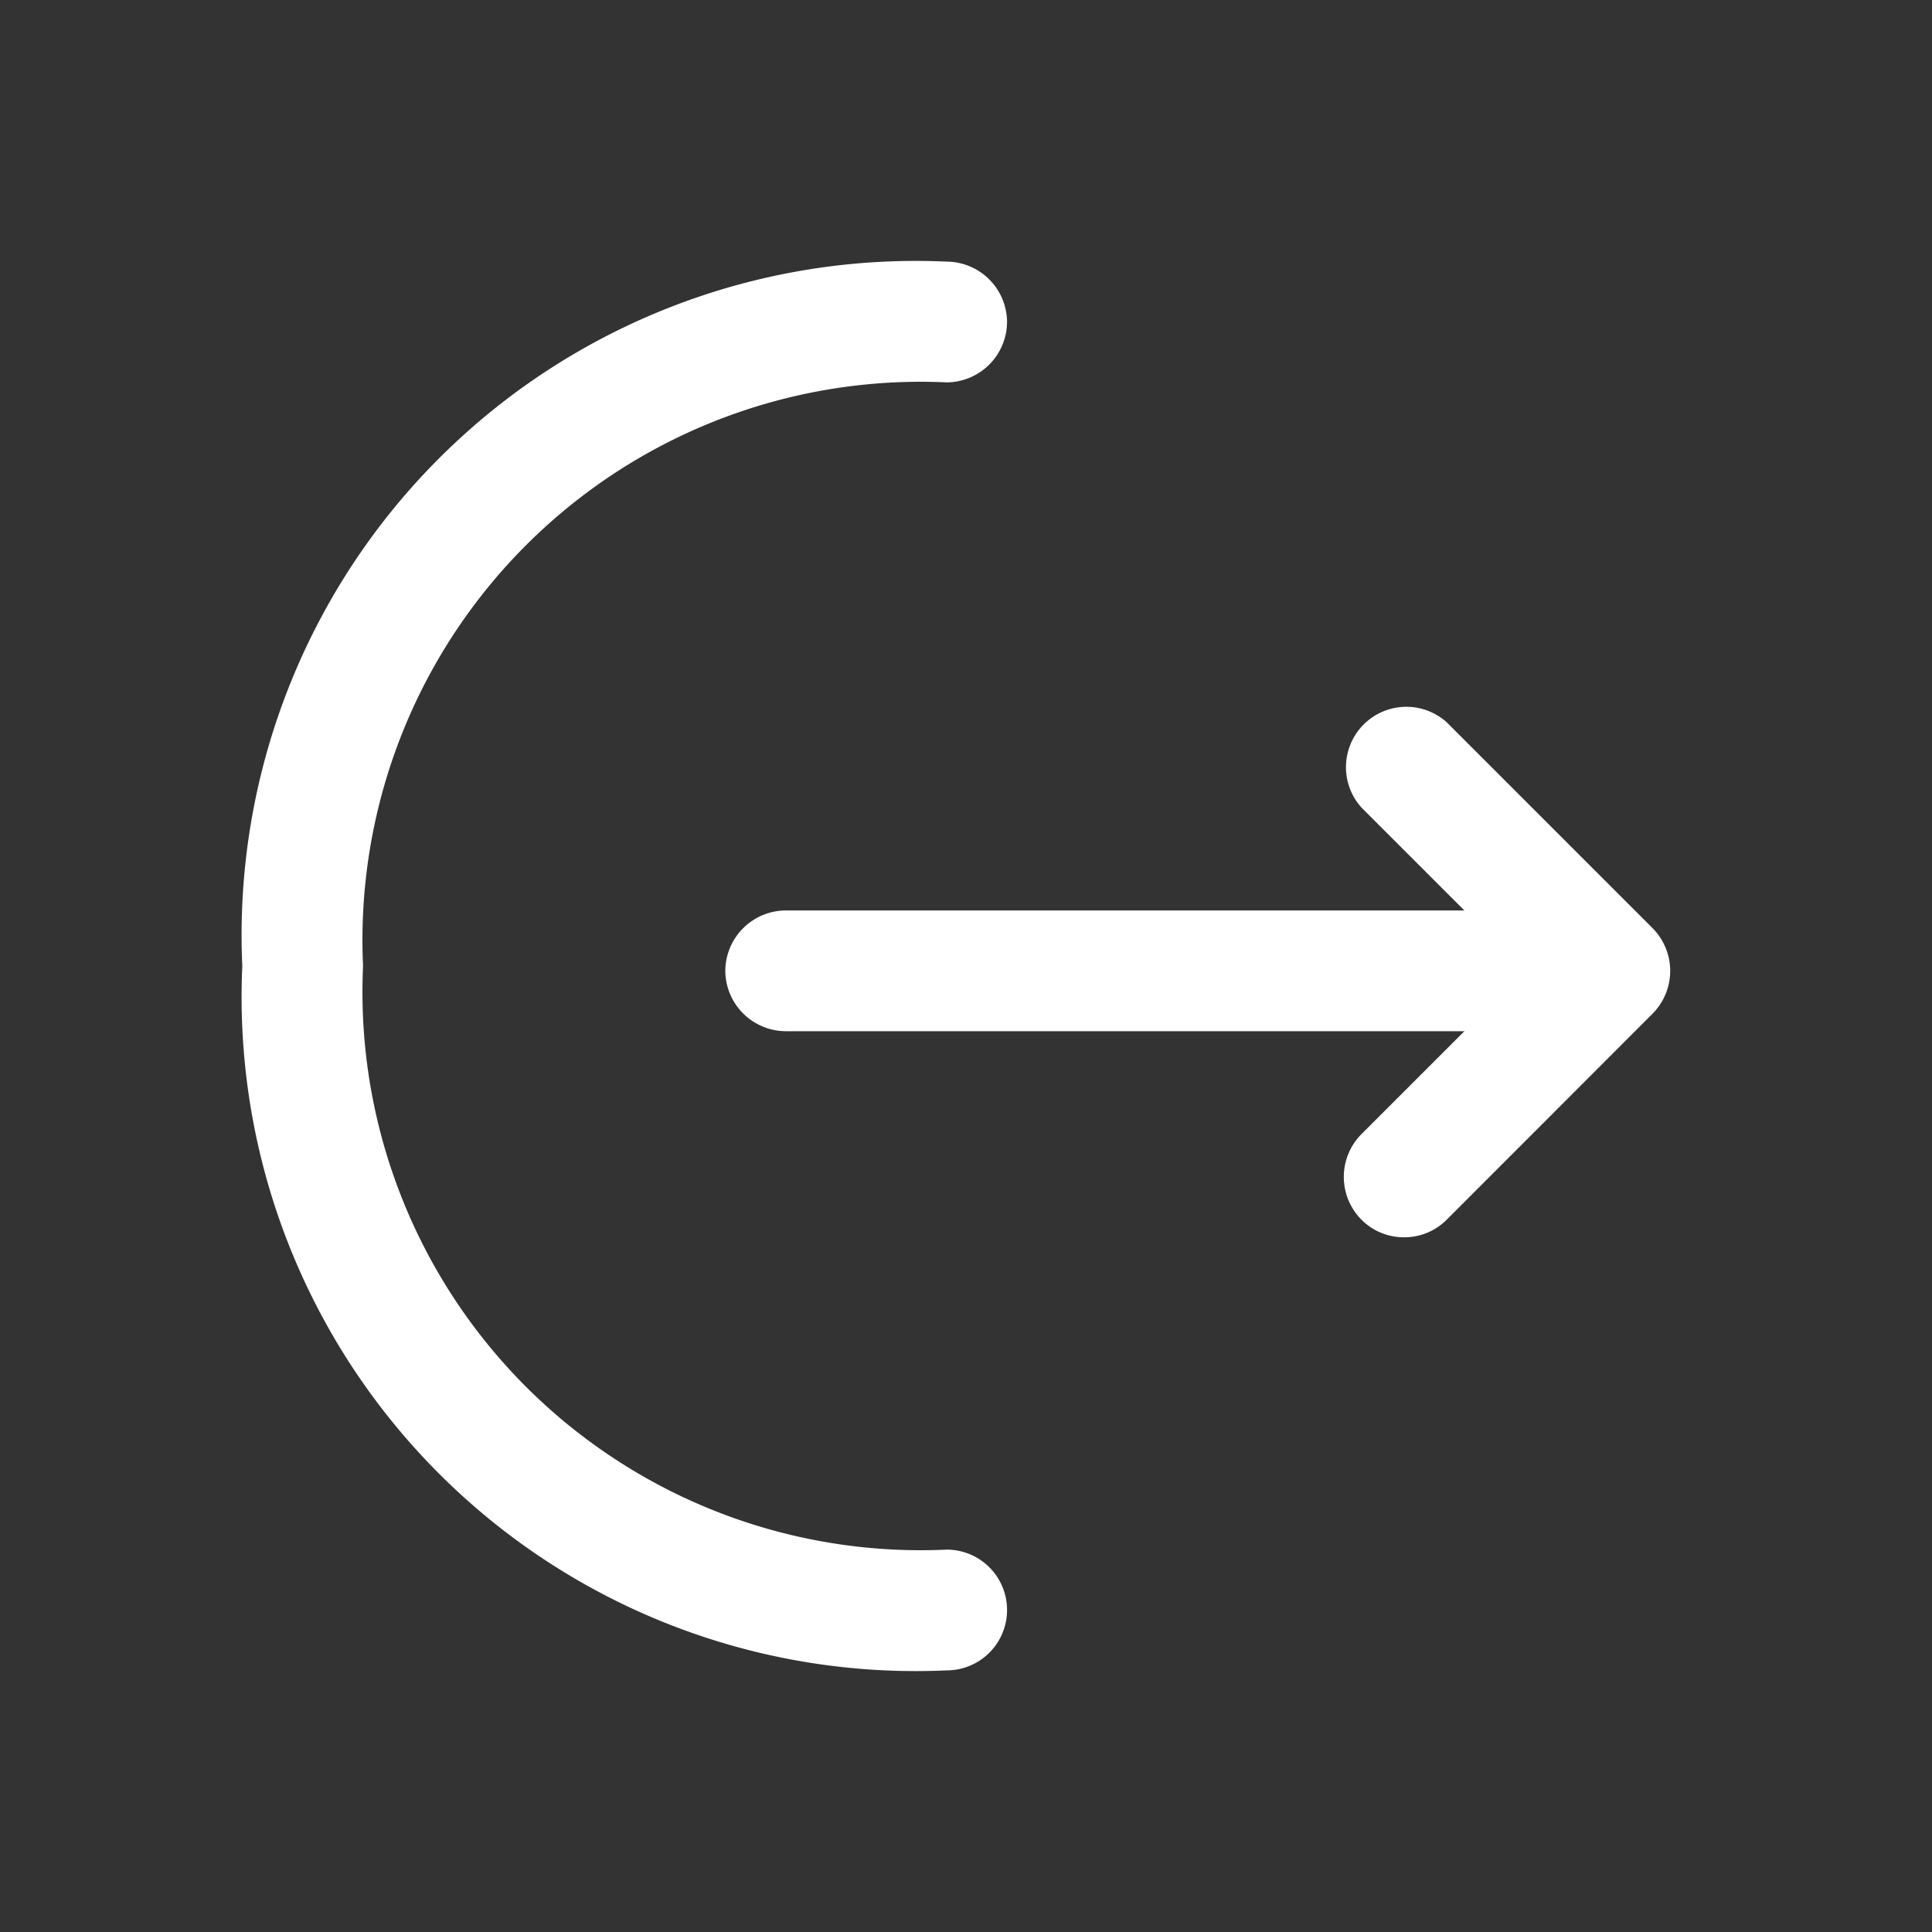 <svg xmlns="http://www.w3.org/2000/svg" width="24" height="24" viewBox="0 0 24 24">
  <rect x="0" y="0" width="24" height="24" fill="#333333" stroke="none"/>
  <g id="vuesax_outline_logout" data-name="vuesax/outline/logout" transform="translate(-364 -444)">
    <g id="logout">
      <path id="Vector" d="M.748,6.617a.742.742,0,0,1-.53-.22.754.754,0,0,1,0-1.06l2.03-2.03L.218,1.277A.75.75,0,0,1,1.277.218l2.56,2.56a.754.754,0,0,1,0,1.06L1.277,6.4A.742.742,0,0,1,.748,6.617Z" transform="translate(380.693 452.753)" fill="#fff"/>
      <path id="Vector-2" data-name="Vector" d="M10.92,1.5H.75A.755.755,0,0,1,0,.75.755.755,0,0,1,.75,0H10.92a.755.755,0,0,1,.75.75A.755.755,0,0,1,10.92,1.5Z" transform="translate(373.01 455.31)" fill="#fff"/>
      <path id="Vector-3" data-name="Vector" d="M8.75,17.5A8.374,8.374,0,0,1,0,8.75,8.374,8.374,0,0,1,8.75,0,.755.755,0,0,1,9.5.75a.755.755,0,0,1-.75.75A6.935,6.935,0,0,0,1.5,8.75,6.935,6.935,0,0,0,8.75,16a.75.75,0,0,1,0,1.5Z" transform="translate(367.01 447.25)" fill="#fff"/>
      <path id="Vector-4" data-name="Vector" d="M0,0H24V24H0Z" transform="translate(364 444)" fill="none" opacity="0"/>
    </g>
  </g>
</svg>
